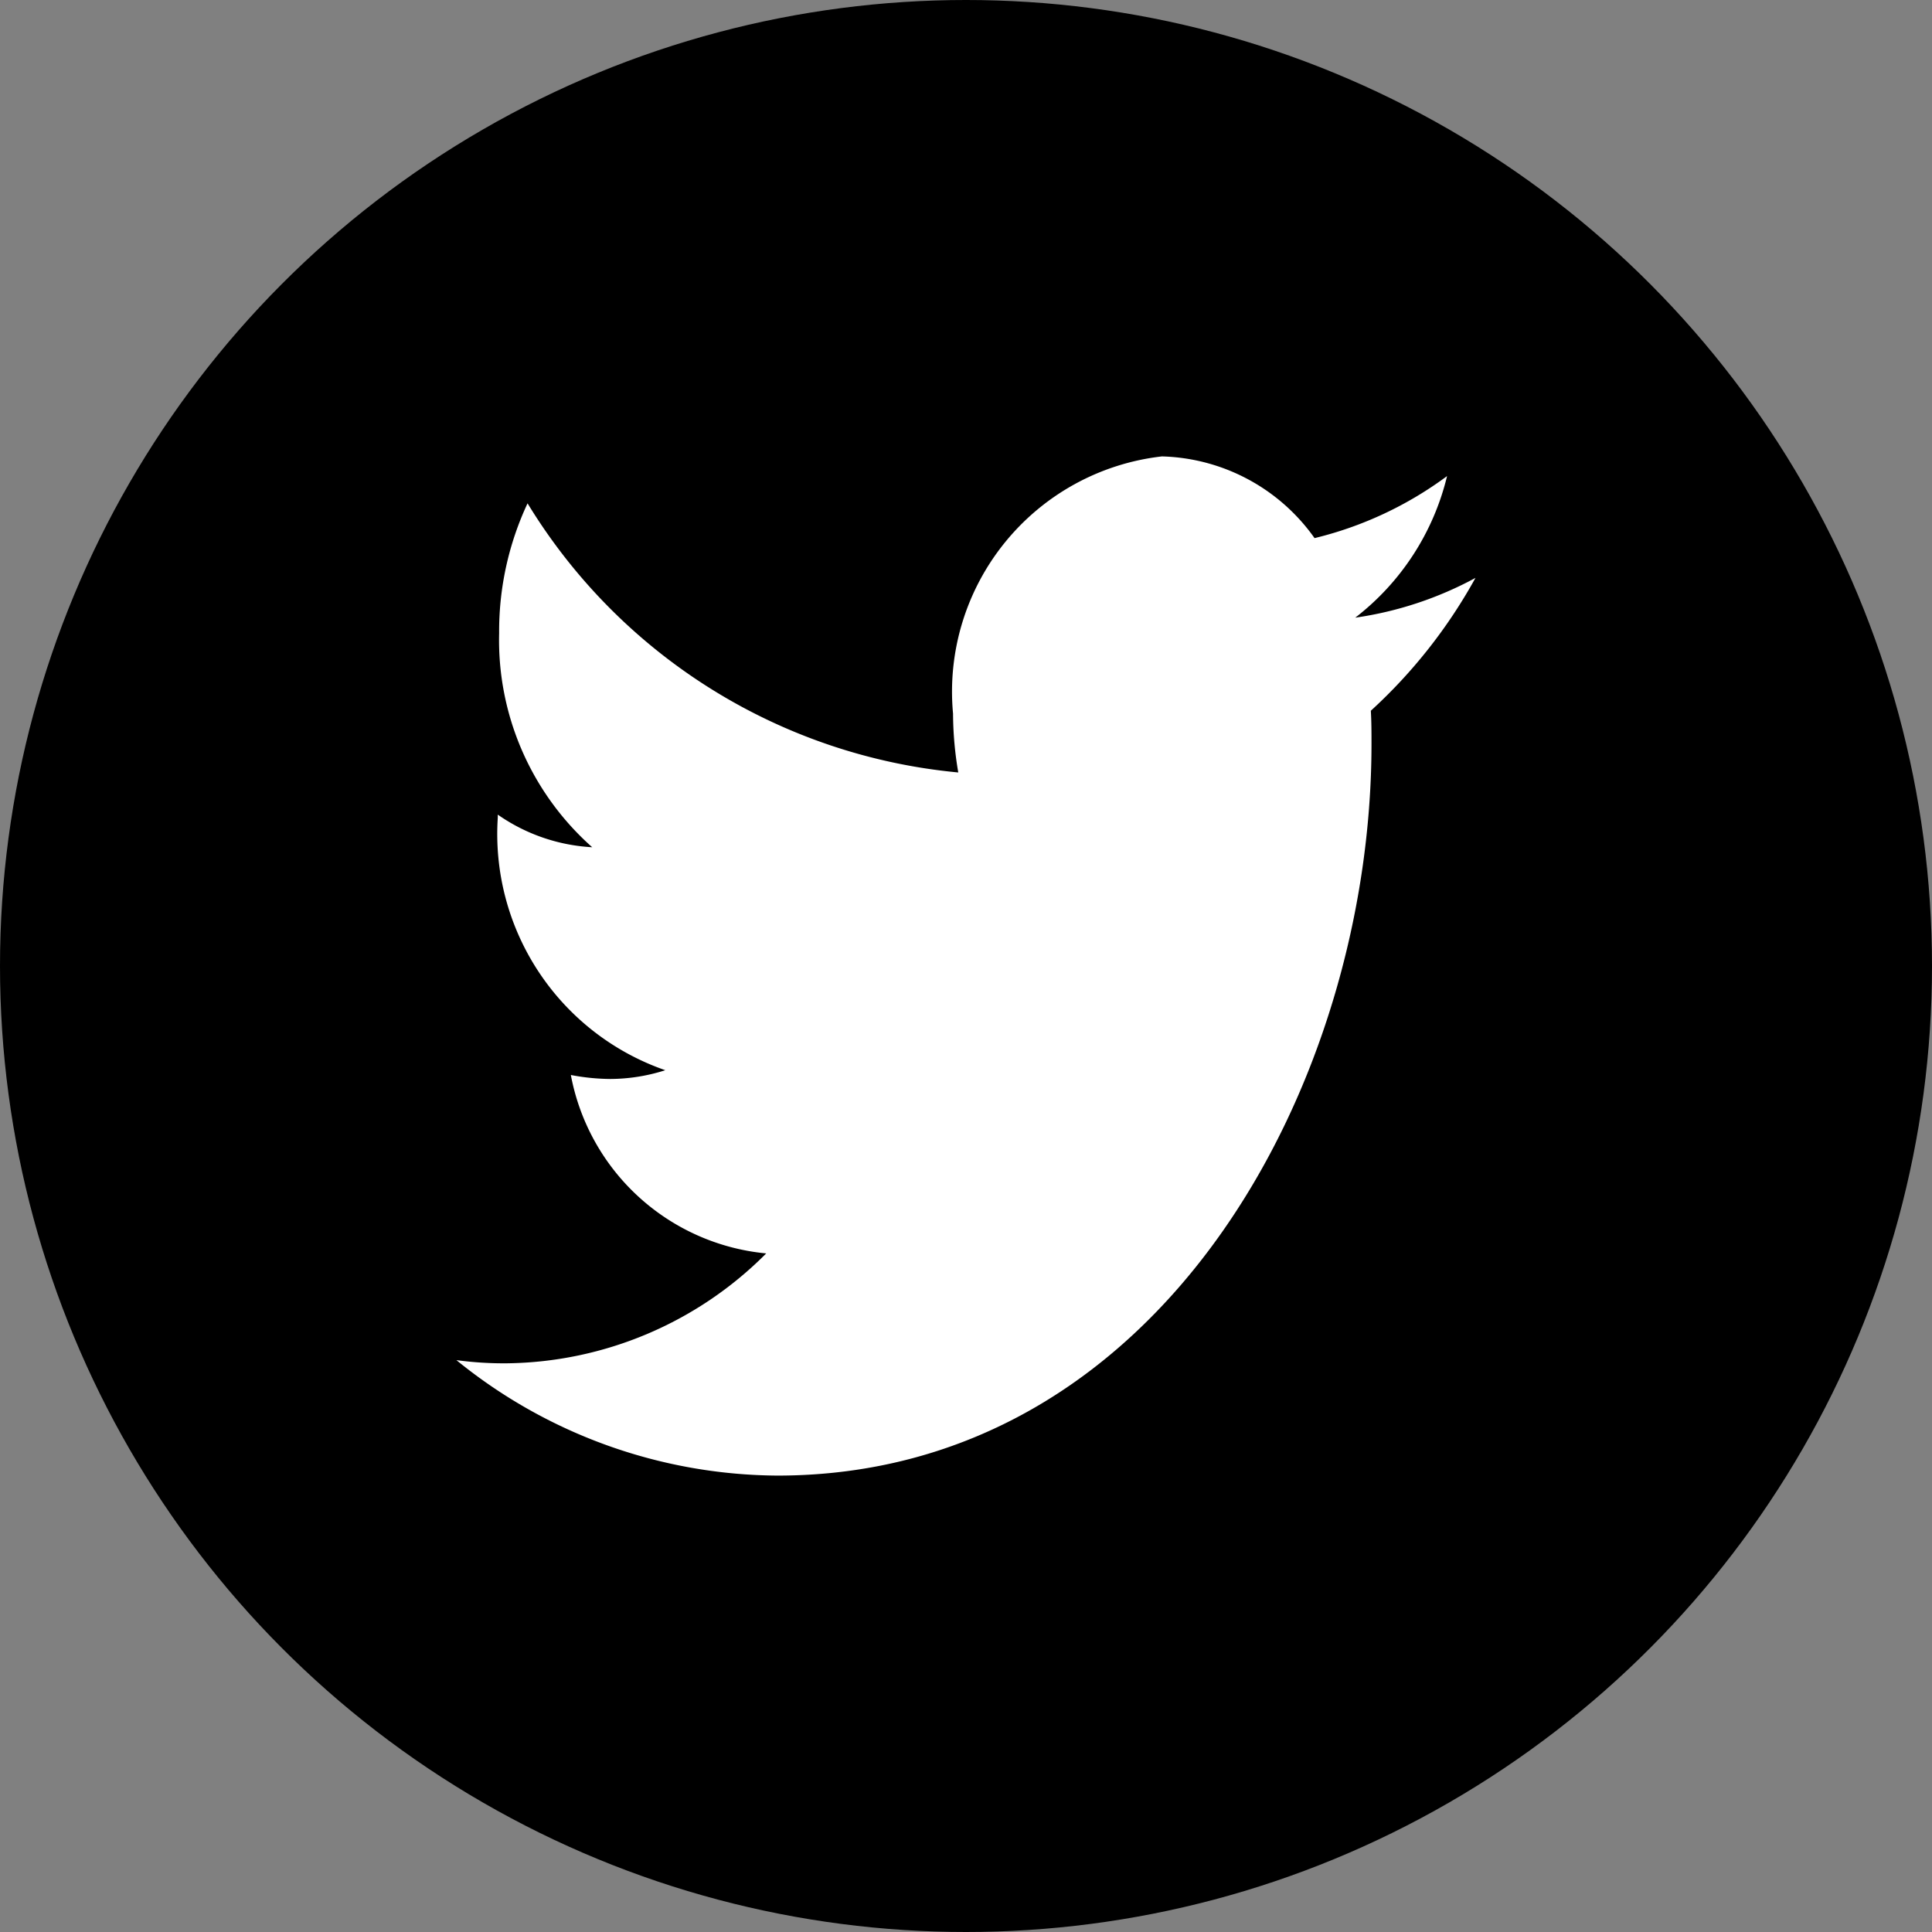 <svg xmlns="http://www.w3.org/2000/svg" width="17" height="17" viewBox="0 0 17 17">
  <rect x="0" y="0" width="17" height="17" fill="#808080" stroke="none"/>
  <g id="Group_45622" data-name="Group 45622" transform="translate(-15131 205)">
    <circle id="Ellipse_106" data-name="Ellipse 106" cx="8.5" cy="8.5" r="8.5" transform="translate(15131 -205)"/>
    <path id="Icon_awesome-twitter" data-name="Icon awesome-twitter" d="M8.046,5.616c.006.1.006.2.006.294,0,2.992-1.849,6.439-5.229,6.439A4.516,4.516,0,0,1,0,11.333a3.1,3.1,0,0,0,.444.028,3.271,3.271,0,0,0,2.282-.967A1.935,1.935,0,0,1,1.007,8.824a1.894,1.894,0,0,0,.347.035,1.6,1.6,0,0,0,.484-.077A2.2,2.2,0,0,1,.364,6.561V6.533a1.6,1.6,0,0,0,.831.287A2.435,2.435,0,0,1,.376,4.936a2.654,2.654,0,0,1,.25-1.142,4.983,4.983,0,0,0,3.79,2.368,3.124,3.124,0,0,1-.046-.518A2.083,2.083,0,0,1,6.208,3.381,1.7,1.7,0,0,1,7.551,4.1a3.239,3.239,0,0,0,1.166-.546A2.234,2.234,0,0,1,7.909,4.8a3.157,3.157,0,0,0,1.058-.35,4.567,4.567,0,0,1-.922,1.17Z" transform="translate(15135.016 -204.365)" fill="#fff"/>
  </g>
</svg>
